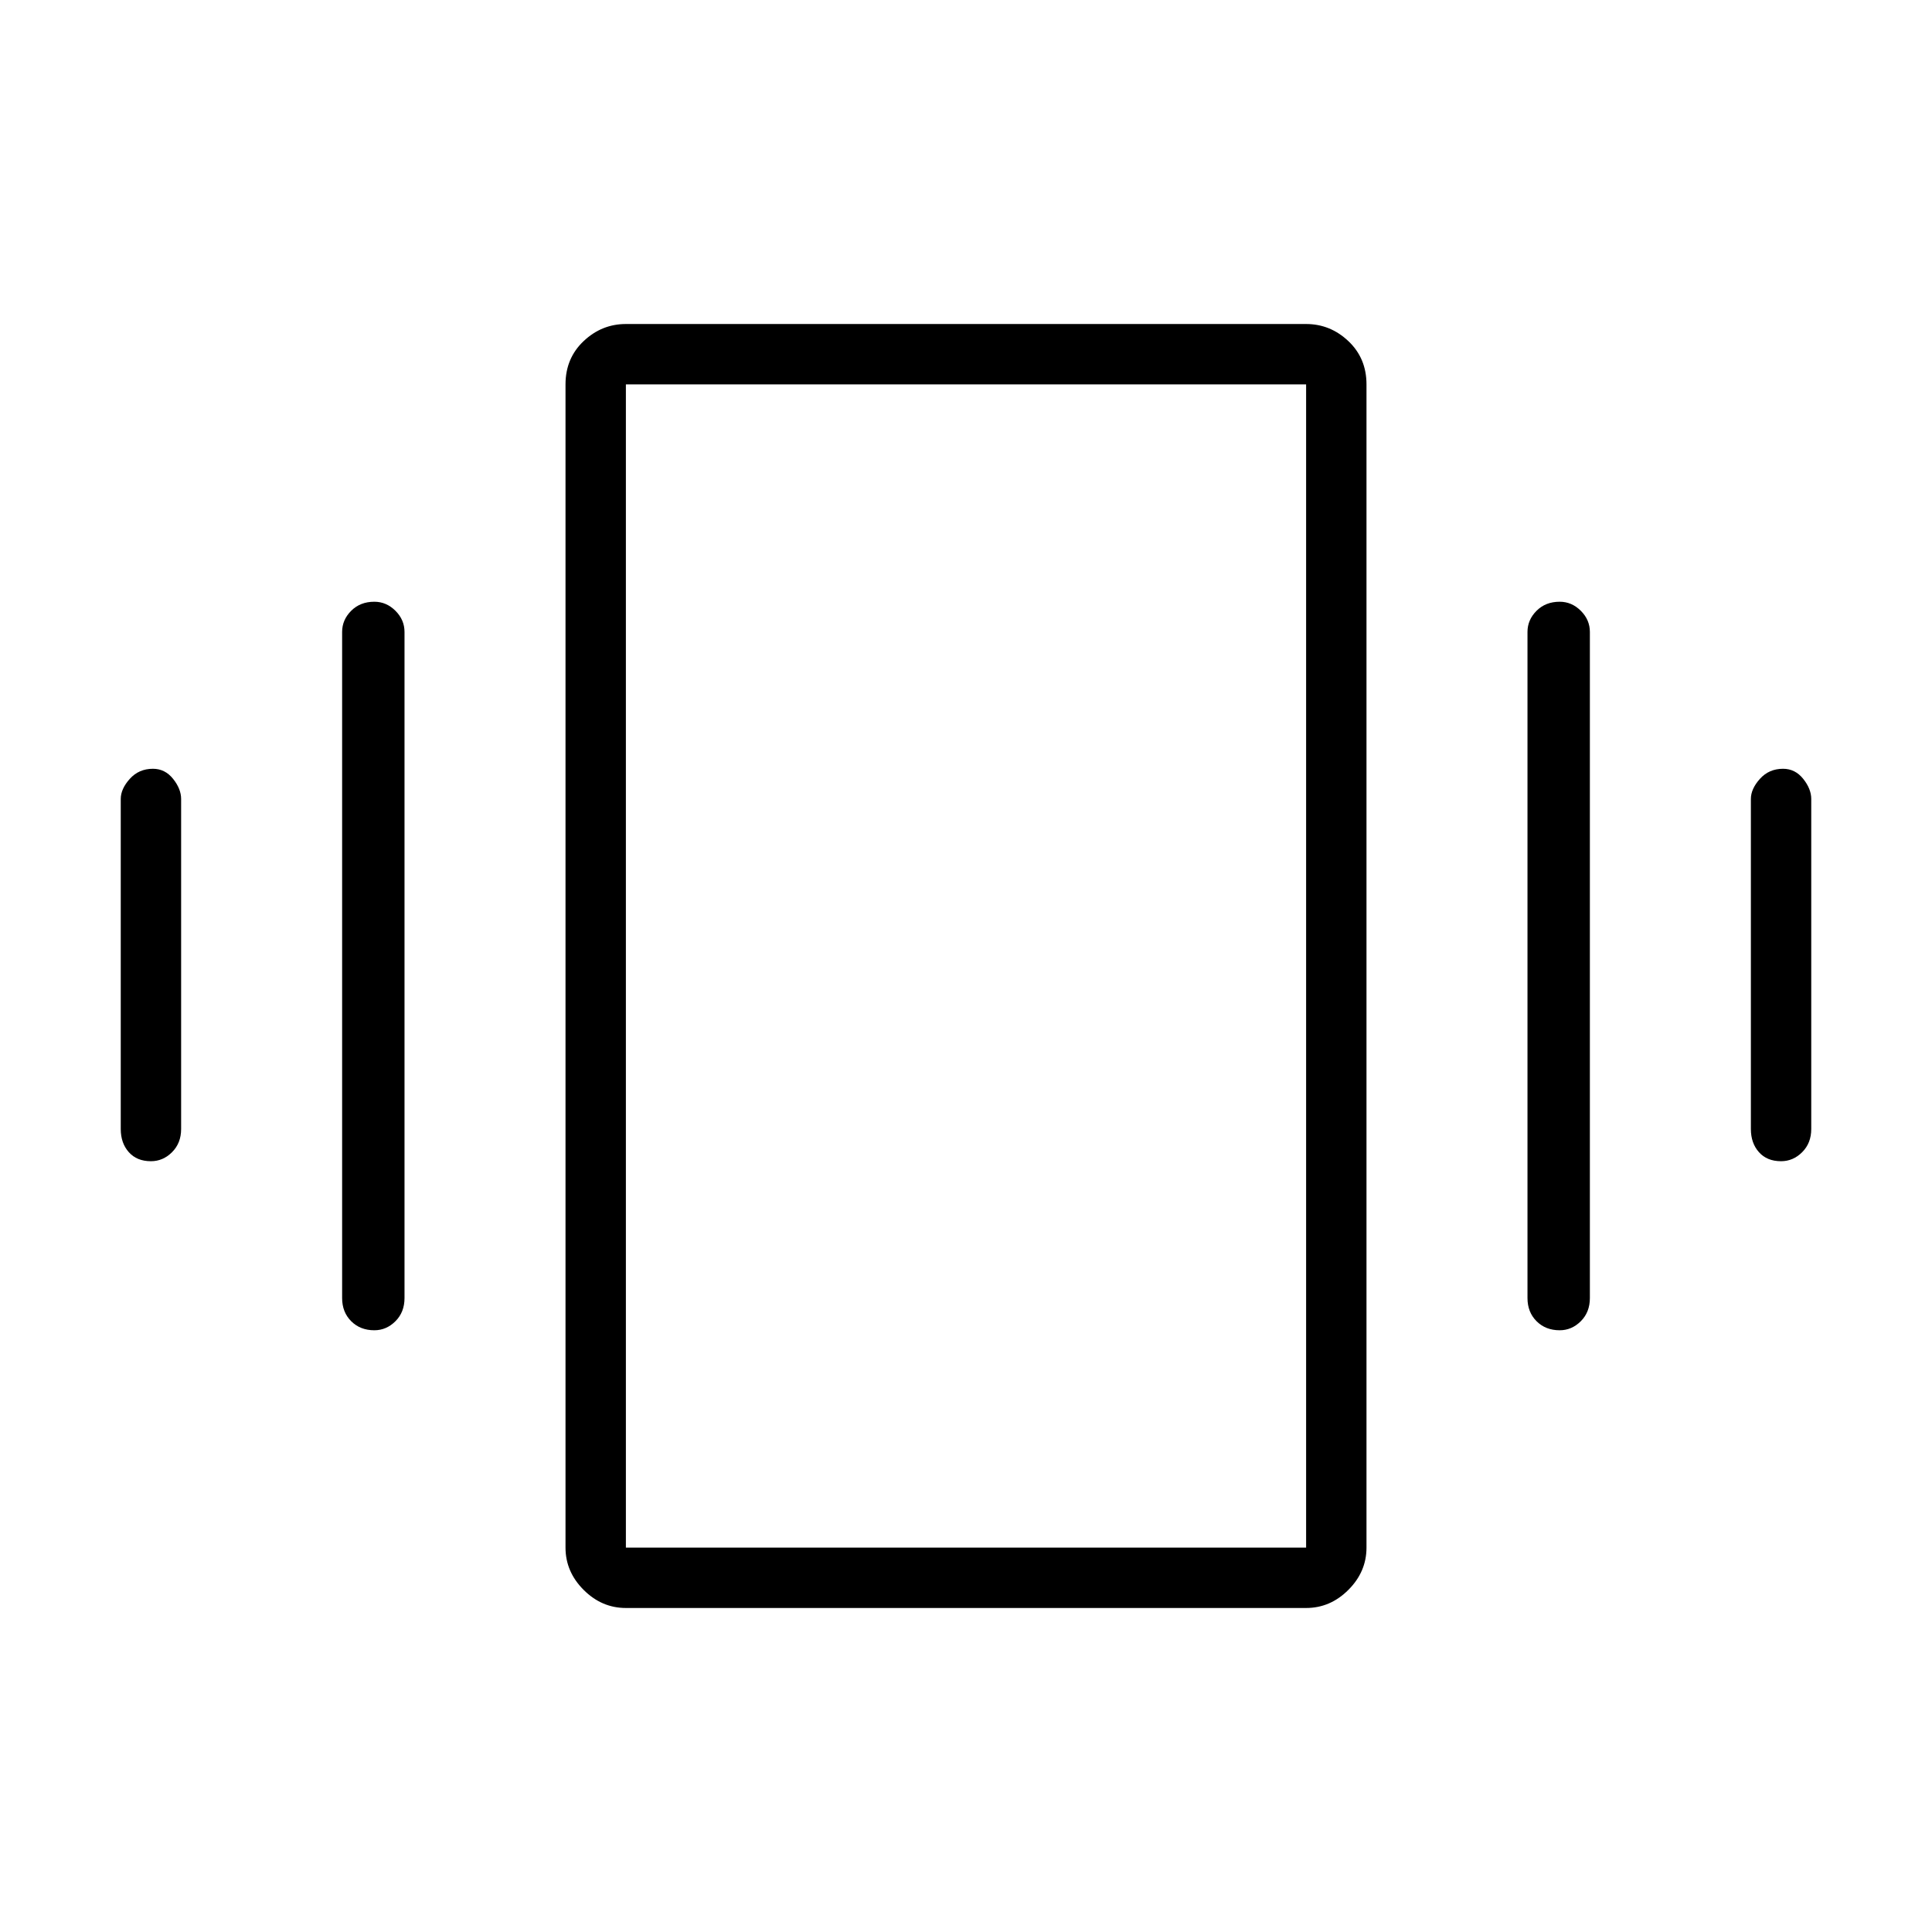 <svg xmlns="http://www.w3.org/2000/svg" height="48" width="48"><path d="M3.75 28.85Q3.4 28.85 3.2 28.625Q3 28.4 3 28.05V19.85Q3 19.6 3.225 19.35Q3.45 19.1 3.8 19.1Q4.1 19.1 4.3 19.35Q4.5 19.6 4.5 19.85V28.05Q4.5 28.4 4.275 28.625Q4.05 28.85 3.75 28.85ZM9.3 33.05Q8.95 33.05 8.725 32.825Q8.5 32.6 8.5 32.25V15.7Q8.5 15.4 8.725 15.175Q8.95 14.95 9.3 14.95Q9.6 14.95 9.825 15.175Q10.05 15.4 10.05 15.7V32.25Q10.05 32.6 9.825 32.825Q9.6 33.05 9.3 33.05ZM44.25 28.85Q43.9 28.85 43.7 28.625Q43.5 28.4 43.5 28.05V19.85Q43.5 19.6 43.725 19.35Q43.95 19.1 44.3 19.1Q44.6 19.1 44.8 19.35Q45 19.6 45 19.85V28.05Q45 28.4 44.775 28.625Q44.55 28.85 44.25 28.85ZM38.75 33.05Q38.4 33.05 38.175 32.825Q37.95 32.6 37.95 32.25V15.7Q37.95 15.4 38.175 15.175Q38.4 14.95 38.75 14.95Q39.05 14.95 39.275 15.175Q39.5 15.4 39.5 15.7V32.25Q39.5 32.6 39.275 32.825Q39.05 33.05 38.75 33.05ZM15.55 39.95Q14.95 39.95 14.5 39.5Q14.05 39.05 14.05 38.45V9.55Q14.05 8.9 14.5 8.475Q14.95 8.05 15.55 8.05H32.45Q33.05 8.05 33.5 8.475Q33.95 8.9 33.95 9.55V38.45Q33.95 39.05 33.5 39.5Q33.05 39.95 32.45 39.95ZM15.55 38.45H32.45V9.55H15.55ZM15.55 9.55V38.45Z"/></svg>
